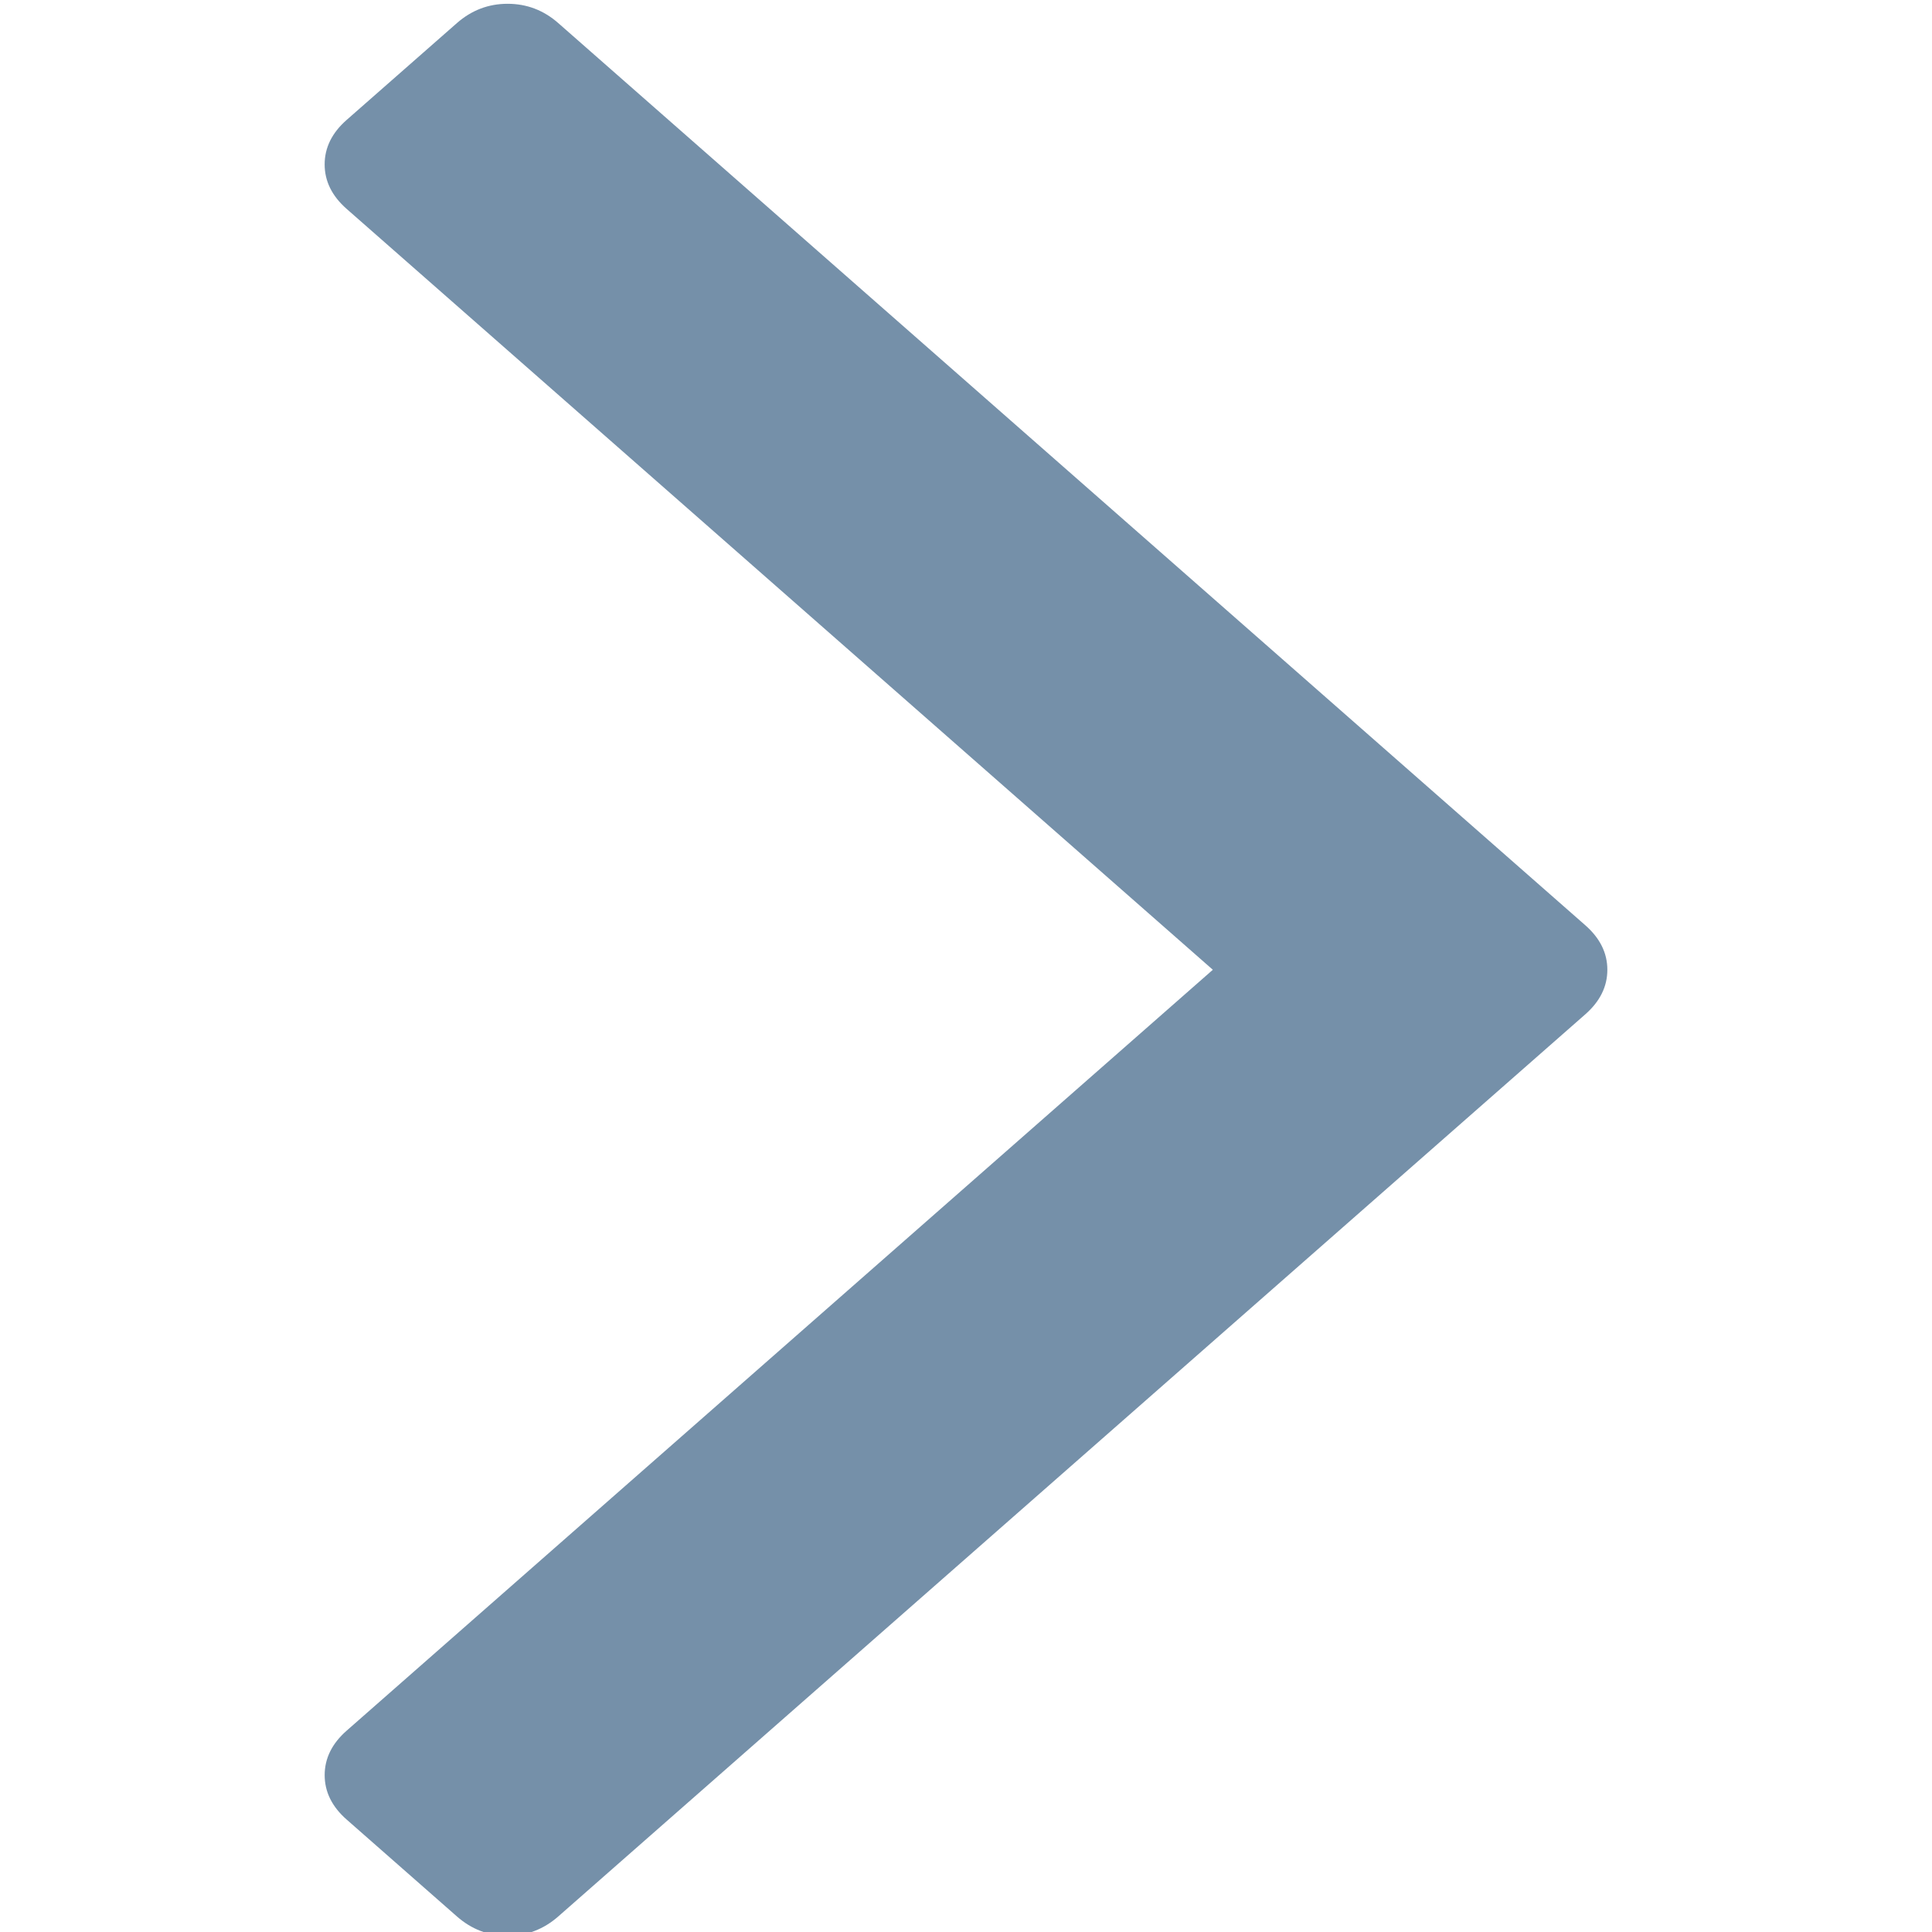 <?xml version="1.0" encoding="UTF-8" standalone="no"?>
<svg width="100px" height="100px" viewBox="0 0 100 100" version="1.1" xmlns="http://www.w3.org/2000/svg" xmlns:xlink="http://www.w3.org/1999/xlink" xmlns:sketch="http://www.bohemiancoding.com/sketch/ns">
    <!-- Generator: Sketch 3.3.2 (12043) - http://www.bohemiancoding.com/sketch -->
    <title>angle</title>
    <desc>Created with Sketch.</desc>
    <defs></defs>
    <g id="Page-1" stroke="none" stroke-width="1" fill="none" fill-rule="evenodd" sketch:type="MSPage">
        <g id="angle" sketch:type="MSArtboardGroup" fill="#7590A9">
            <path d="M93.991,18.141 C93.323,17.379 92.554,17 91.685,17 C90.818,17 90.049,17.379 89.381,18.141 L50.001,62.972 L10.621,18.143 C9.953,17.381 9.185,17.001 8.316,17.001 C7.448,17.001 6.679,17.381 6.012,18.143 L1.002,23.845 C0.333,24.606 0,25.481 0,26.469 C0,27.458 0.335,28.333 1.002,29.093 L47.696,82.252 C48.364,83.012 49.132,83.392 50.001,83.392 C50.869,83.392 51.636,83.012 52.304,82.252 L99,29.093 C99.668,28.333 100,27.458 100,26.469 C100,25.481 99.668,24.606 99,23.844 L93.991,18.141 Z" id="Shape" sketch:type="MSShapeGroup" transform="translate(50, 50.196) rotate(-90) translate(-50, -50.196) "></path>
        </g>
    </g>
</svg>